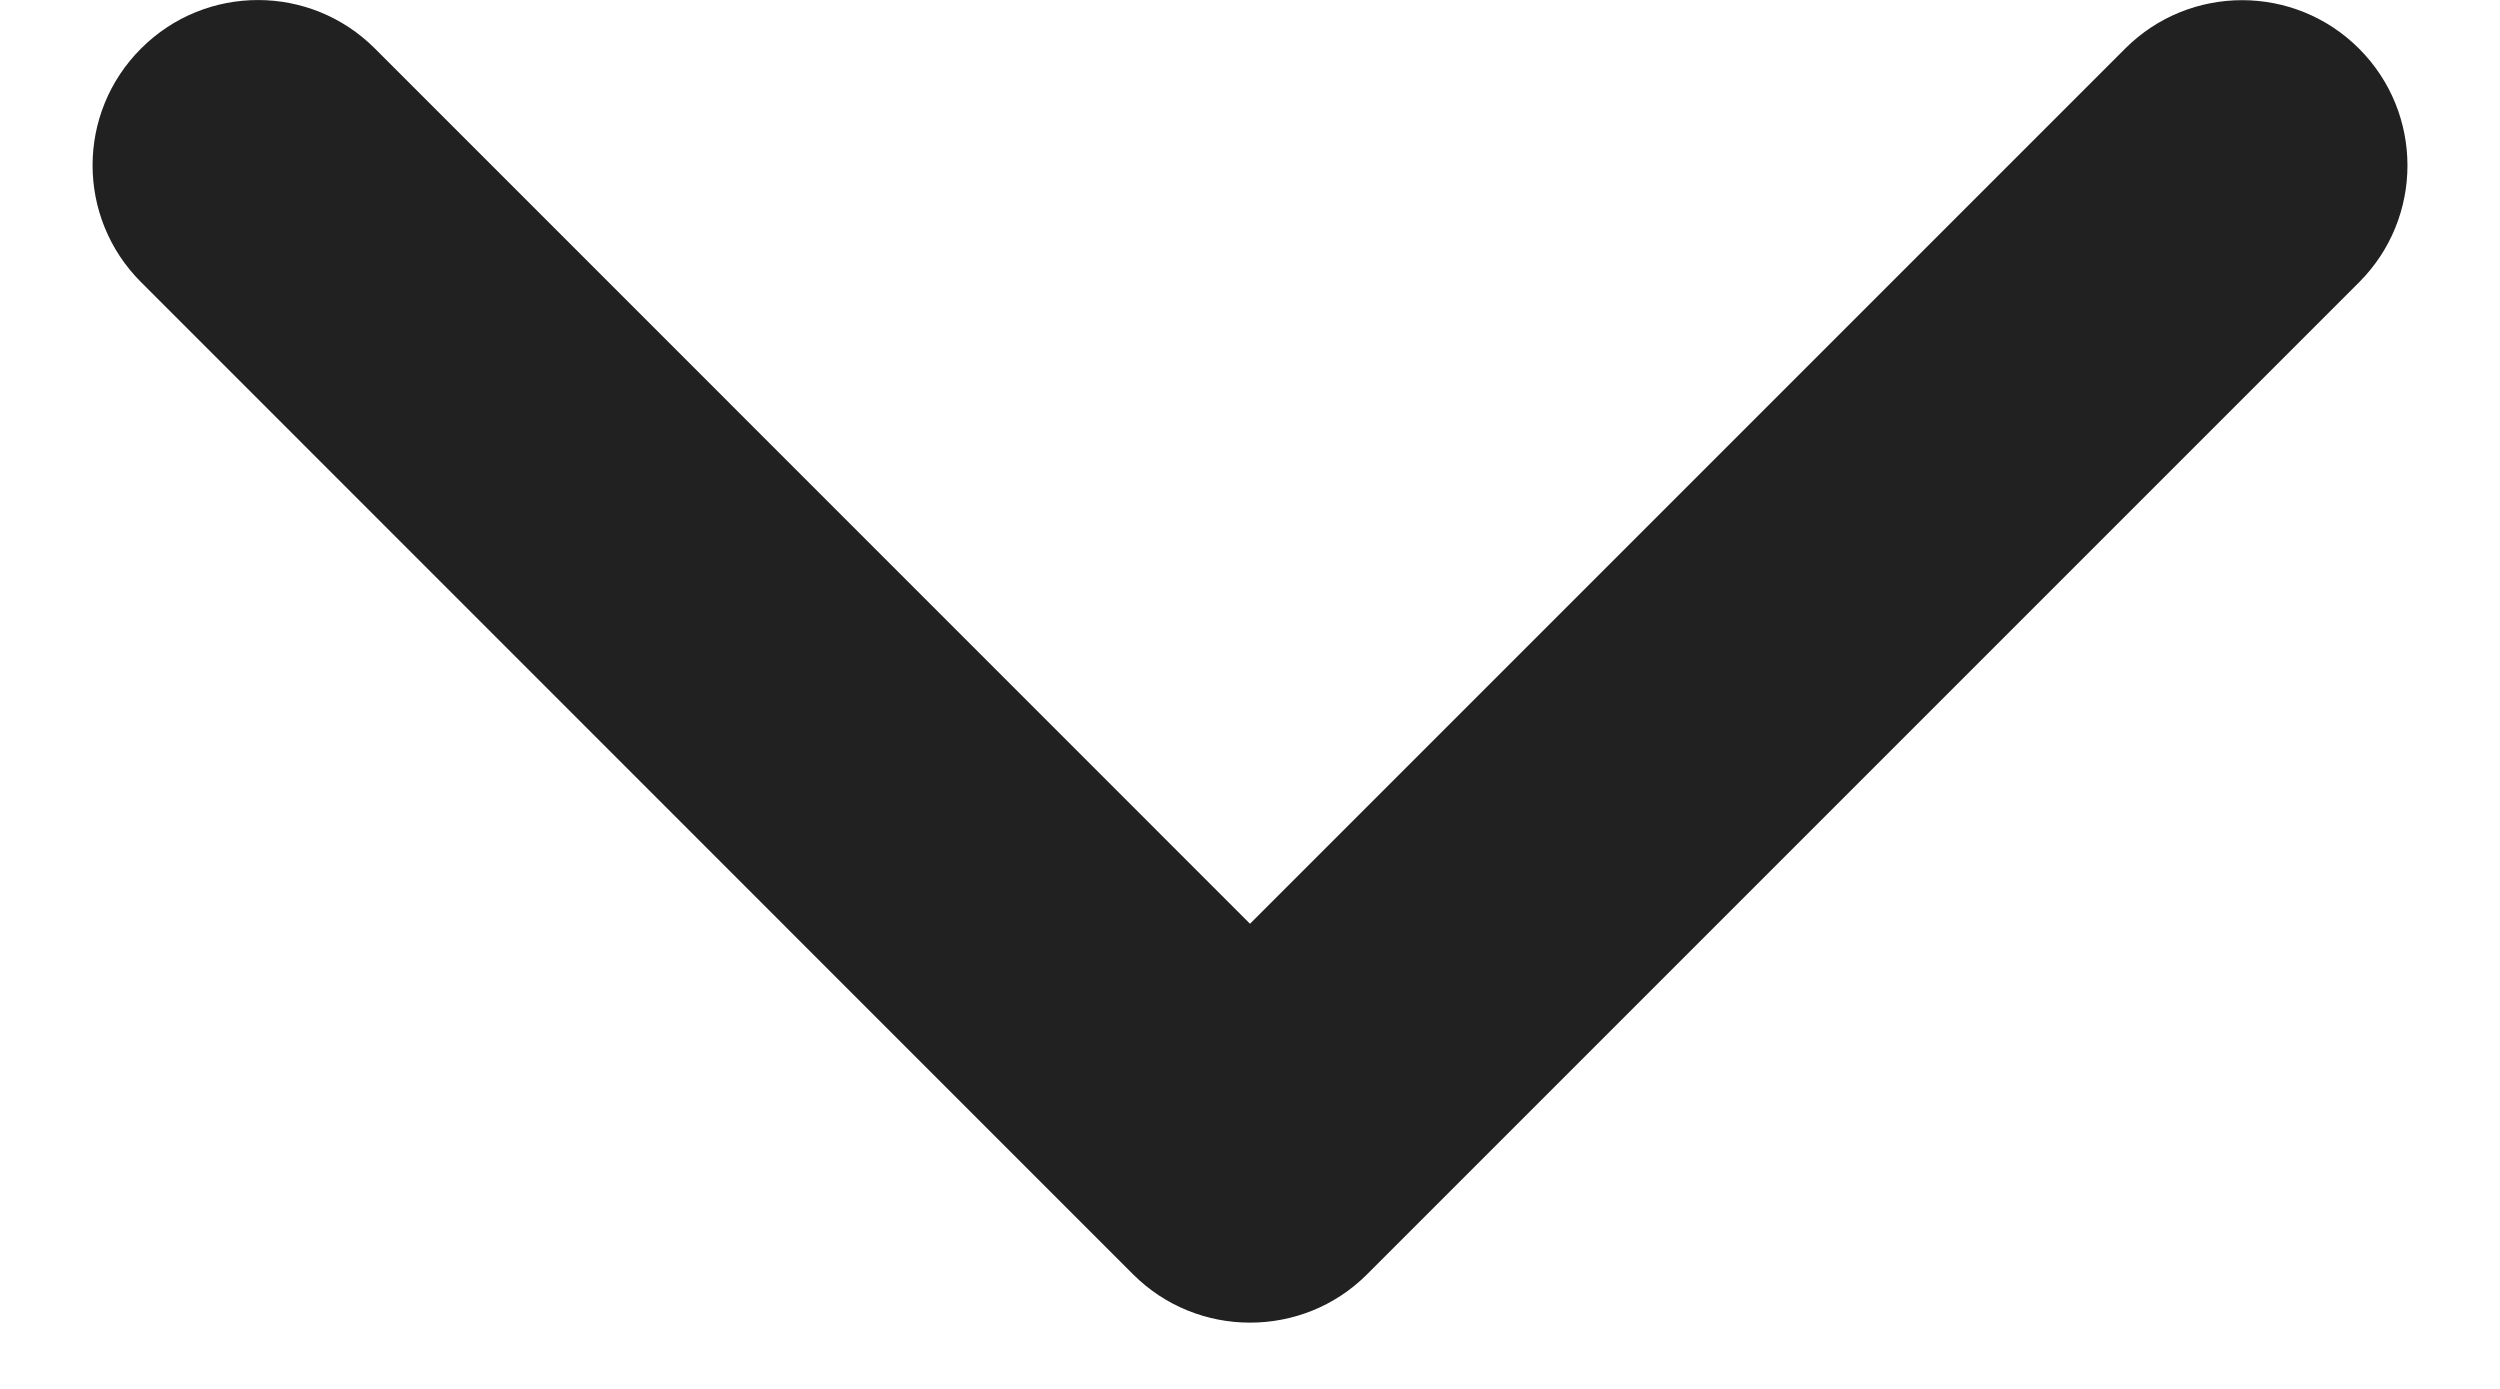<svg width="18" height="10" viewBox="0 0 18 10" fill="none" xmlns="http://www.w3.org/2000/svg">
<path d="M9 9.523C8.695 9.523 8.39 9.407 8.158 9.175L1.016 2.032C0.55 1.567 0.55 0.814 1.016 0.349C1.481 -0.116 2.234 -0.116 2.699 0.349L9 6.651L15.301 0.35C15.766 -0.115 16.52 -0.115 16.985 0.35C17.45 0.815 17.45 1.568 16.985 2.033L9.842 9.176C9.61 9.408 9.305 9.523 9 9.523Z" fill="black" fill-opacity="0.87"/>
</svg>
